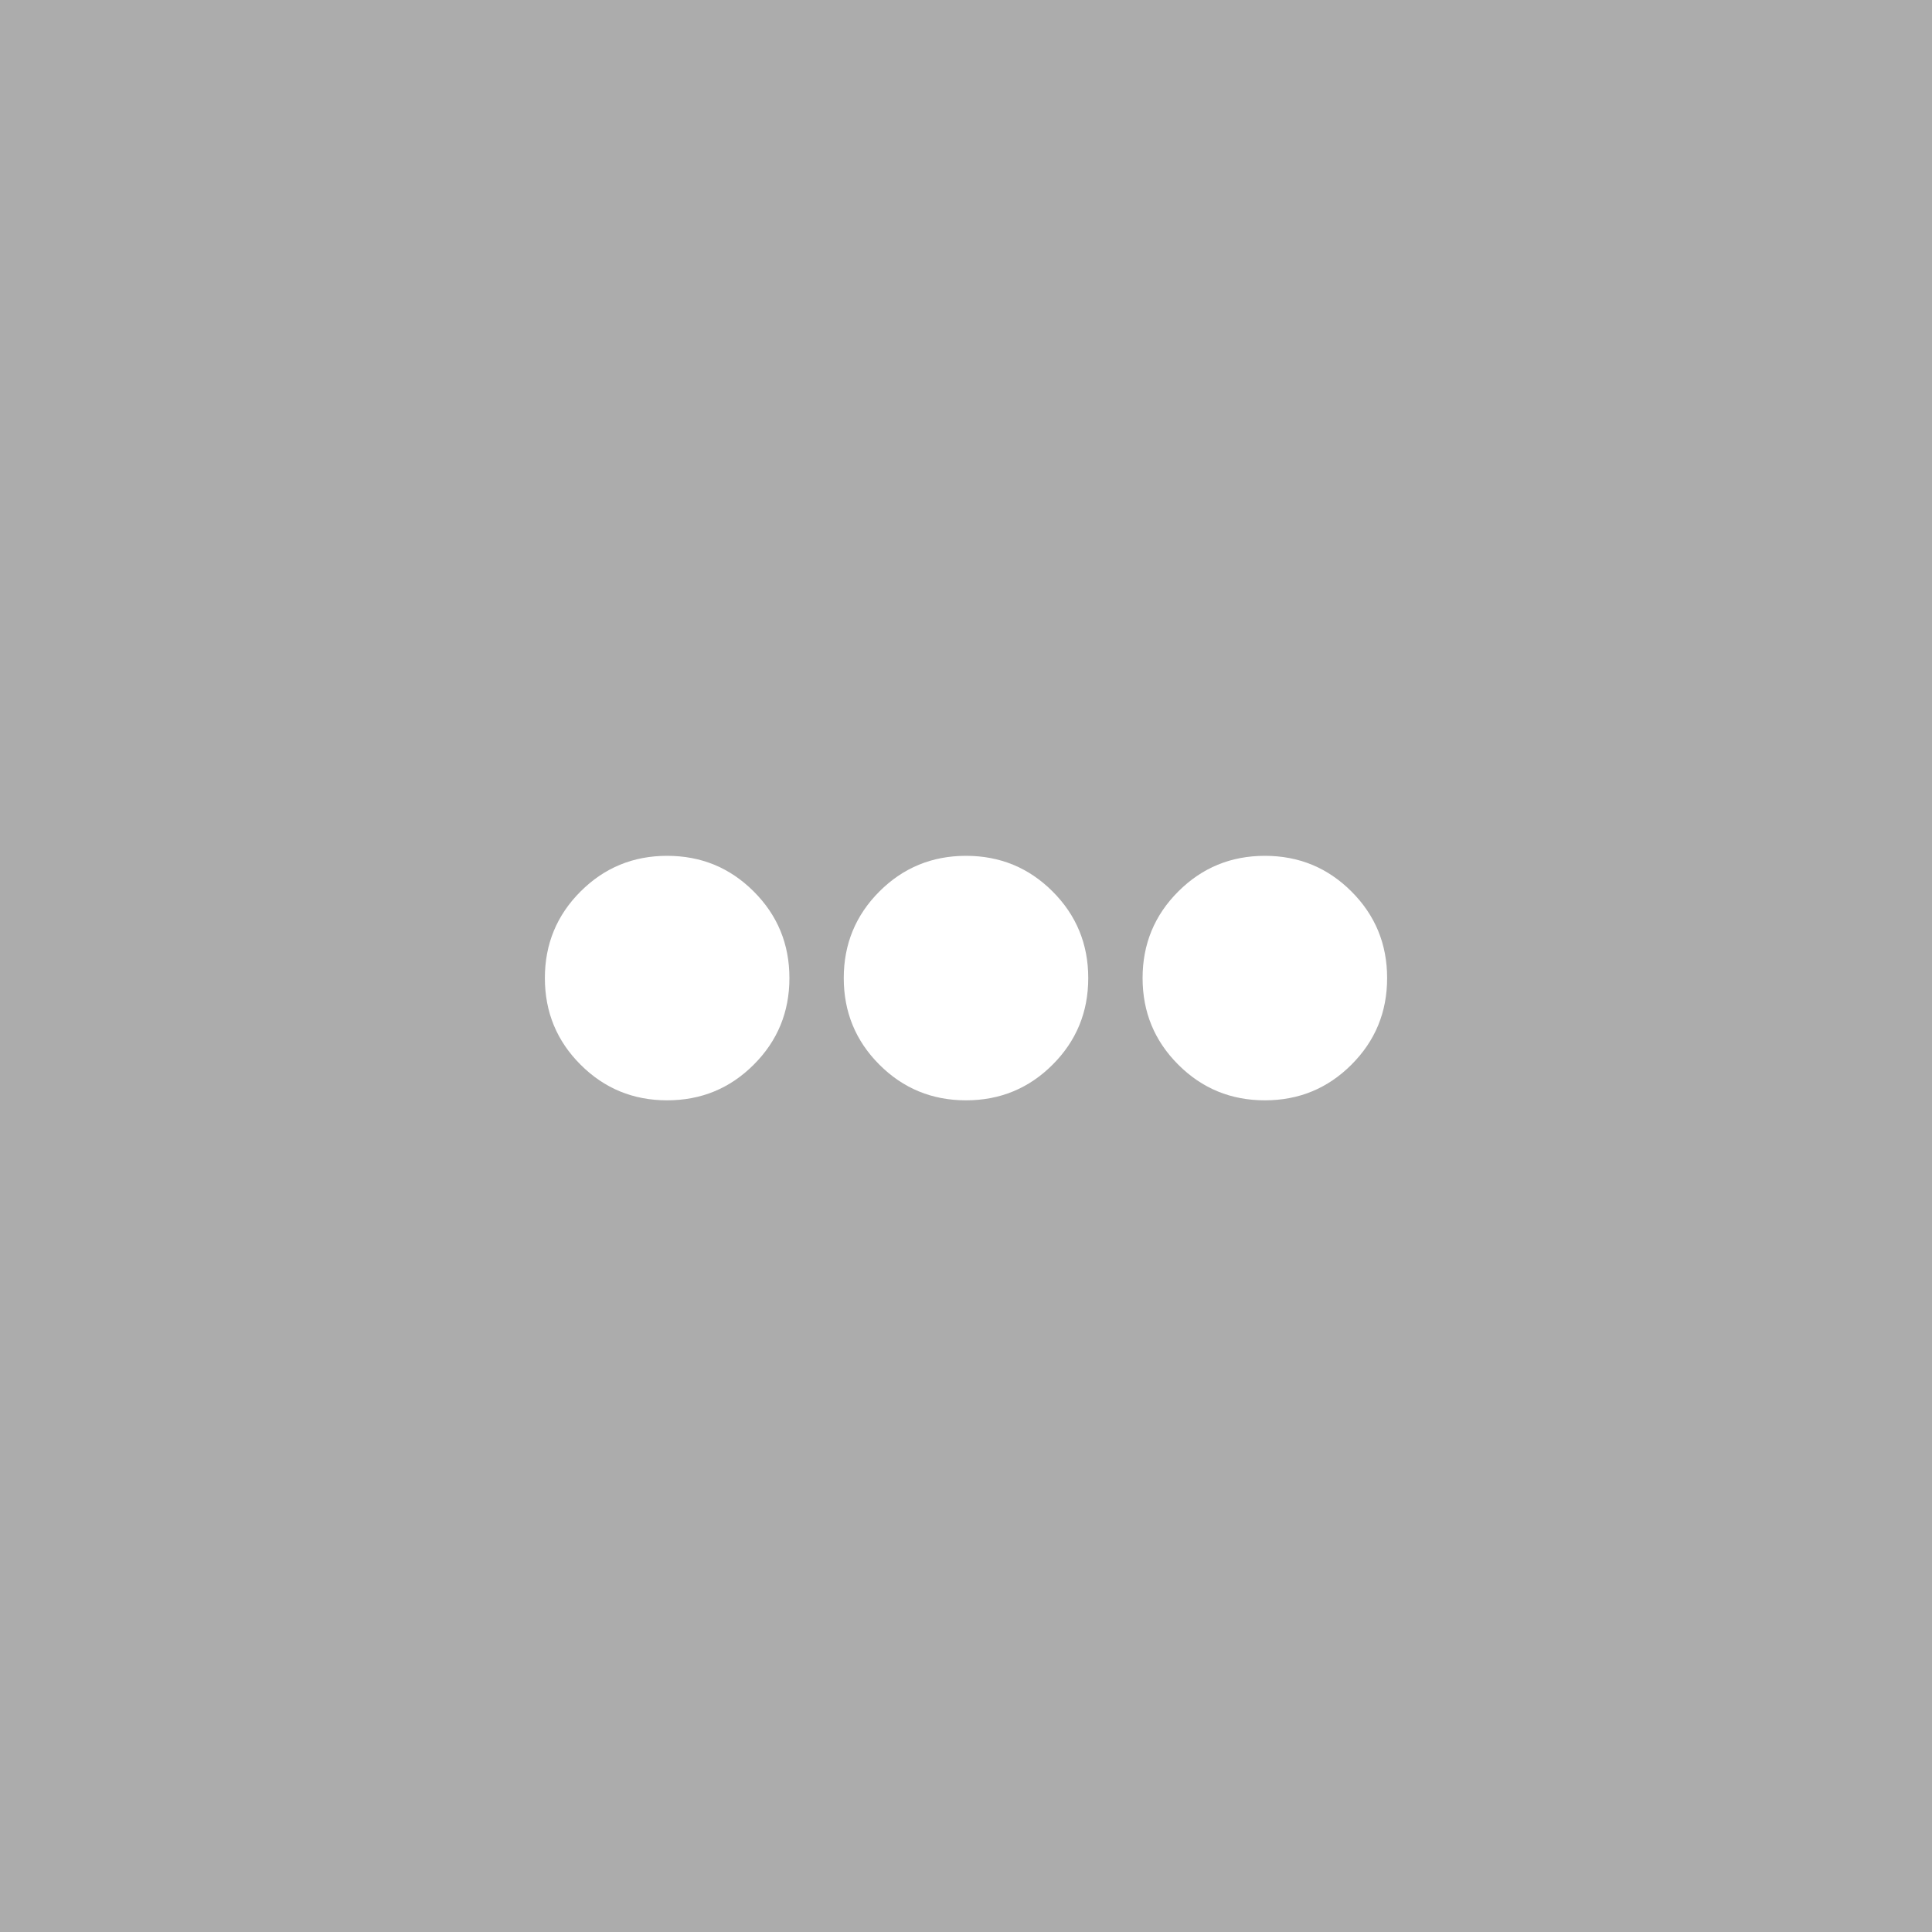 <svg width="40" height="40" viewBox="0 0 40 40" fill="none" xmlns="http://www.w3.org/2000/svg">
<rect width="40" height="40" fill="#ACACAC"/>
<path d="M22.531 20.25C22.531 19.547 22.285 18.949 21.793 18.457C21.301 17.965 20.703 17.719 20 17.719C19.297 17.719 18.699 17.965 18.207 18.457C17.715 18.949 17.469 19.547 17.469 20.25C17.469 20.953 17.715 21.551 18.207 22.043C18.699 22.535 19.297 22.781 20 22.781C20.703 22.781 21.301 22.535 21.793 22.043C22.285 21.551 22.531 20.953 22.531 20.25ZM26.188 17.719C26.891 17.719 27.488 17.965 27.98 18.457C28.473 18.949 28.719 19.547 28.719 20.25C28.719 20.953 28.473 21.551 27.98 22.043C27.488 22.535 26.891 22.781 26.188 22.781C25.484 22.781 24.887 22.535 24.395 22.043C23.902 21.551 23.656 20.953 23.656 20.25C23.656 19.547 23.902 18.949 24.395 18.457C24.887 17.965 25.484 17.719 26.188 17.719ZM13.812 17.719C14.516 17.719 15.113 17.965 15.605 18.457C16.098 18.949 16.344 19.547 16.344 20.25C16.344 20.953 16.098 21.551 15.605 22.043C15.113 22.535 14.516 22.781 13.812 22.781C13.109 22.781 12.512 22.535 12.02 22.043C11.527 21.551 11.281 20.953 11.281 20.25C11.281 19.547 11.527 18.949 12.02 18.457C12.512 17.965 13.109 17.719 13.812 17.719Z" fill="white"/>
</svg>
